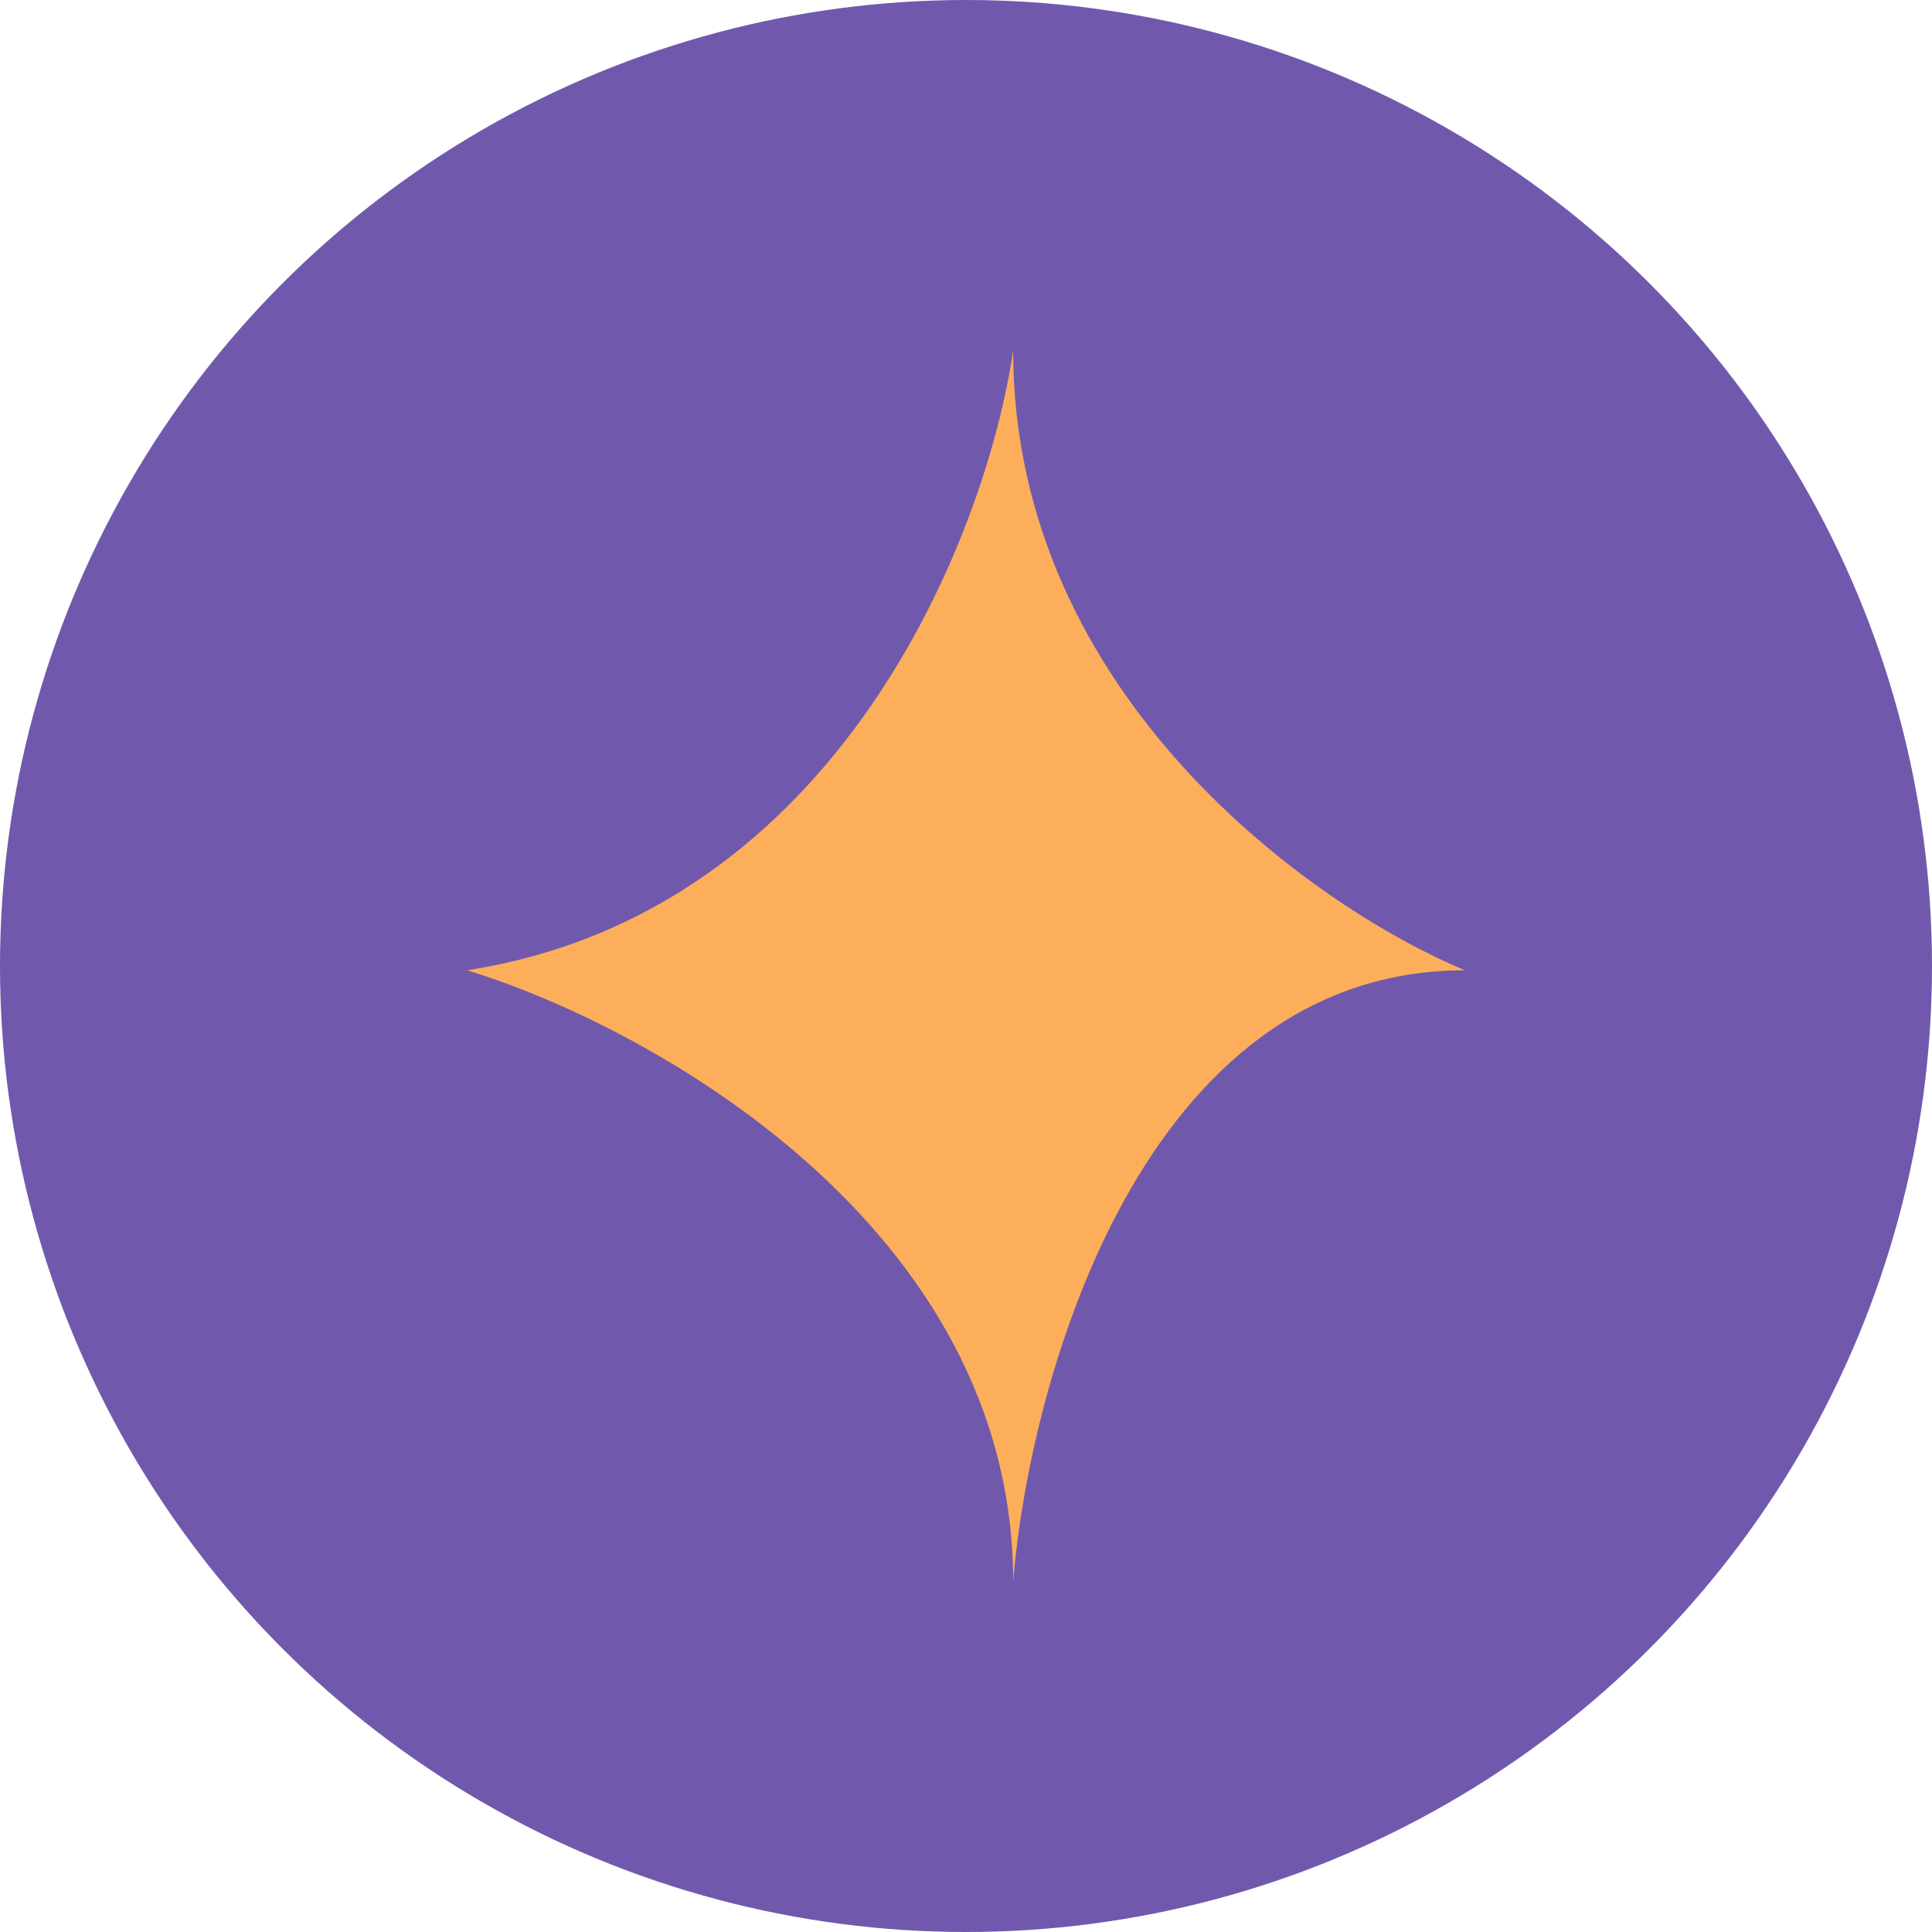 <svg width="182" height="182" viewBox="0 0 182 182" fill="none" xmlns="http://www.w3.org/2000/svg">
<circle cx="91" cy="91" r="91" fill="#7059AD"/>
<path d="M44 91.403C79.168 85.925 92.949 50.185 95.443 33C95.443 65.544 123.814 85.495 138 91.403C107.696 91.403 97.002 129.801 95.443 149C95.443 115.489 61.148 96.639 44 91.403Z" fill="#FDAE5A"/>
</svg>

